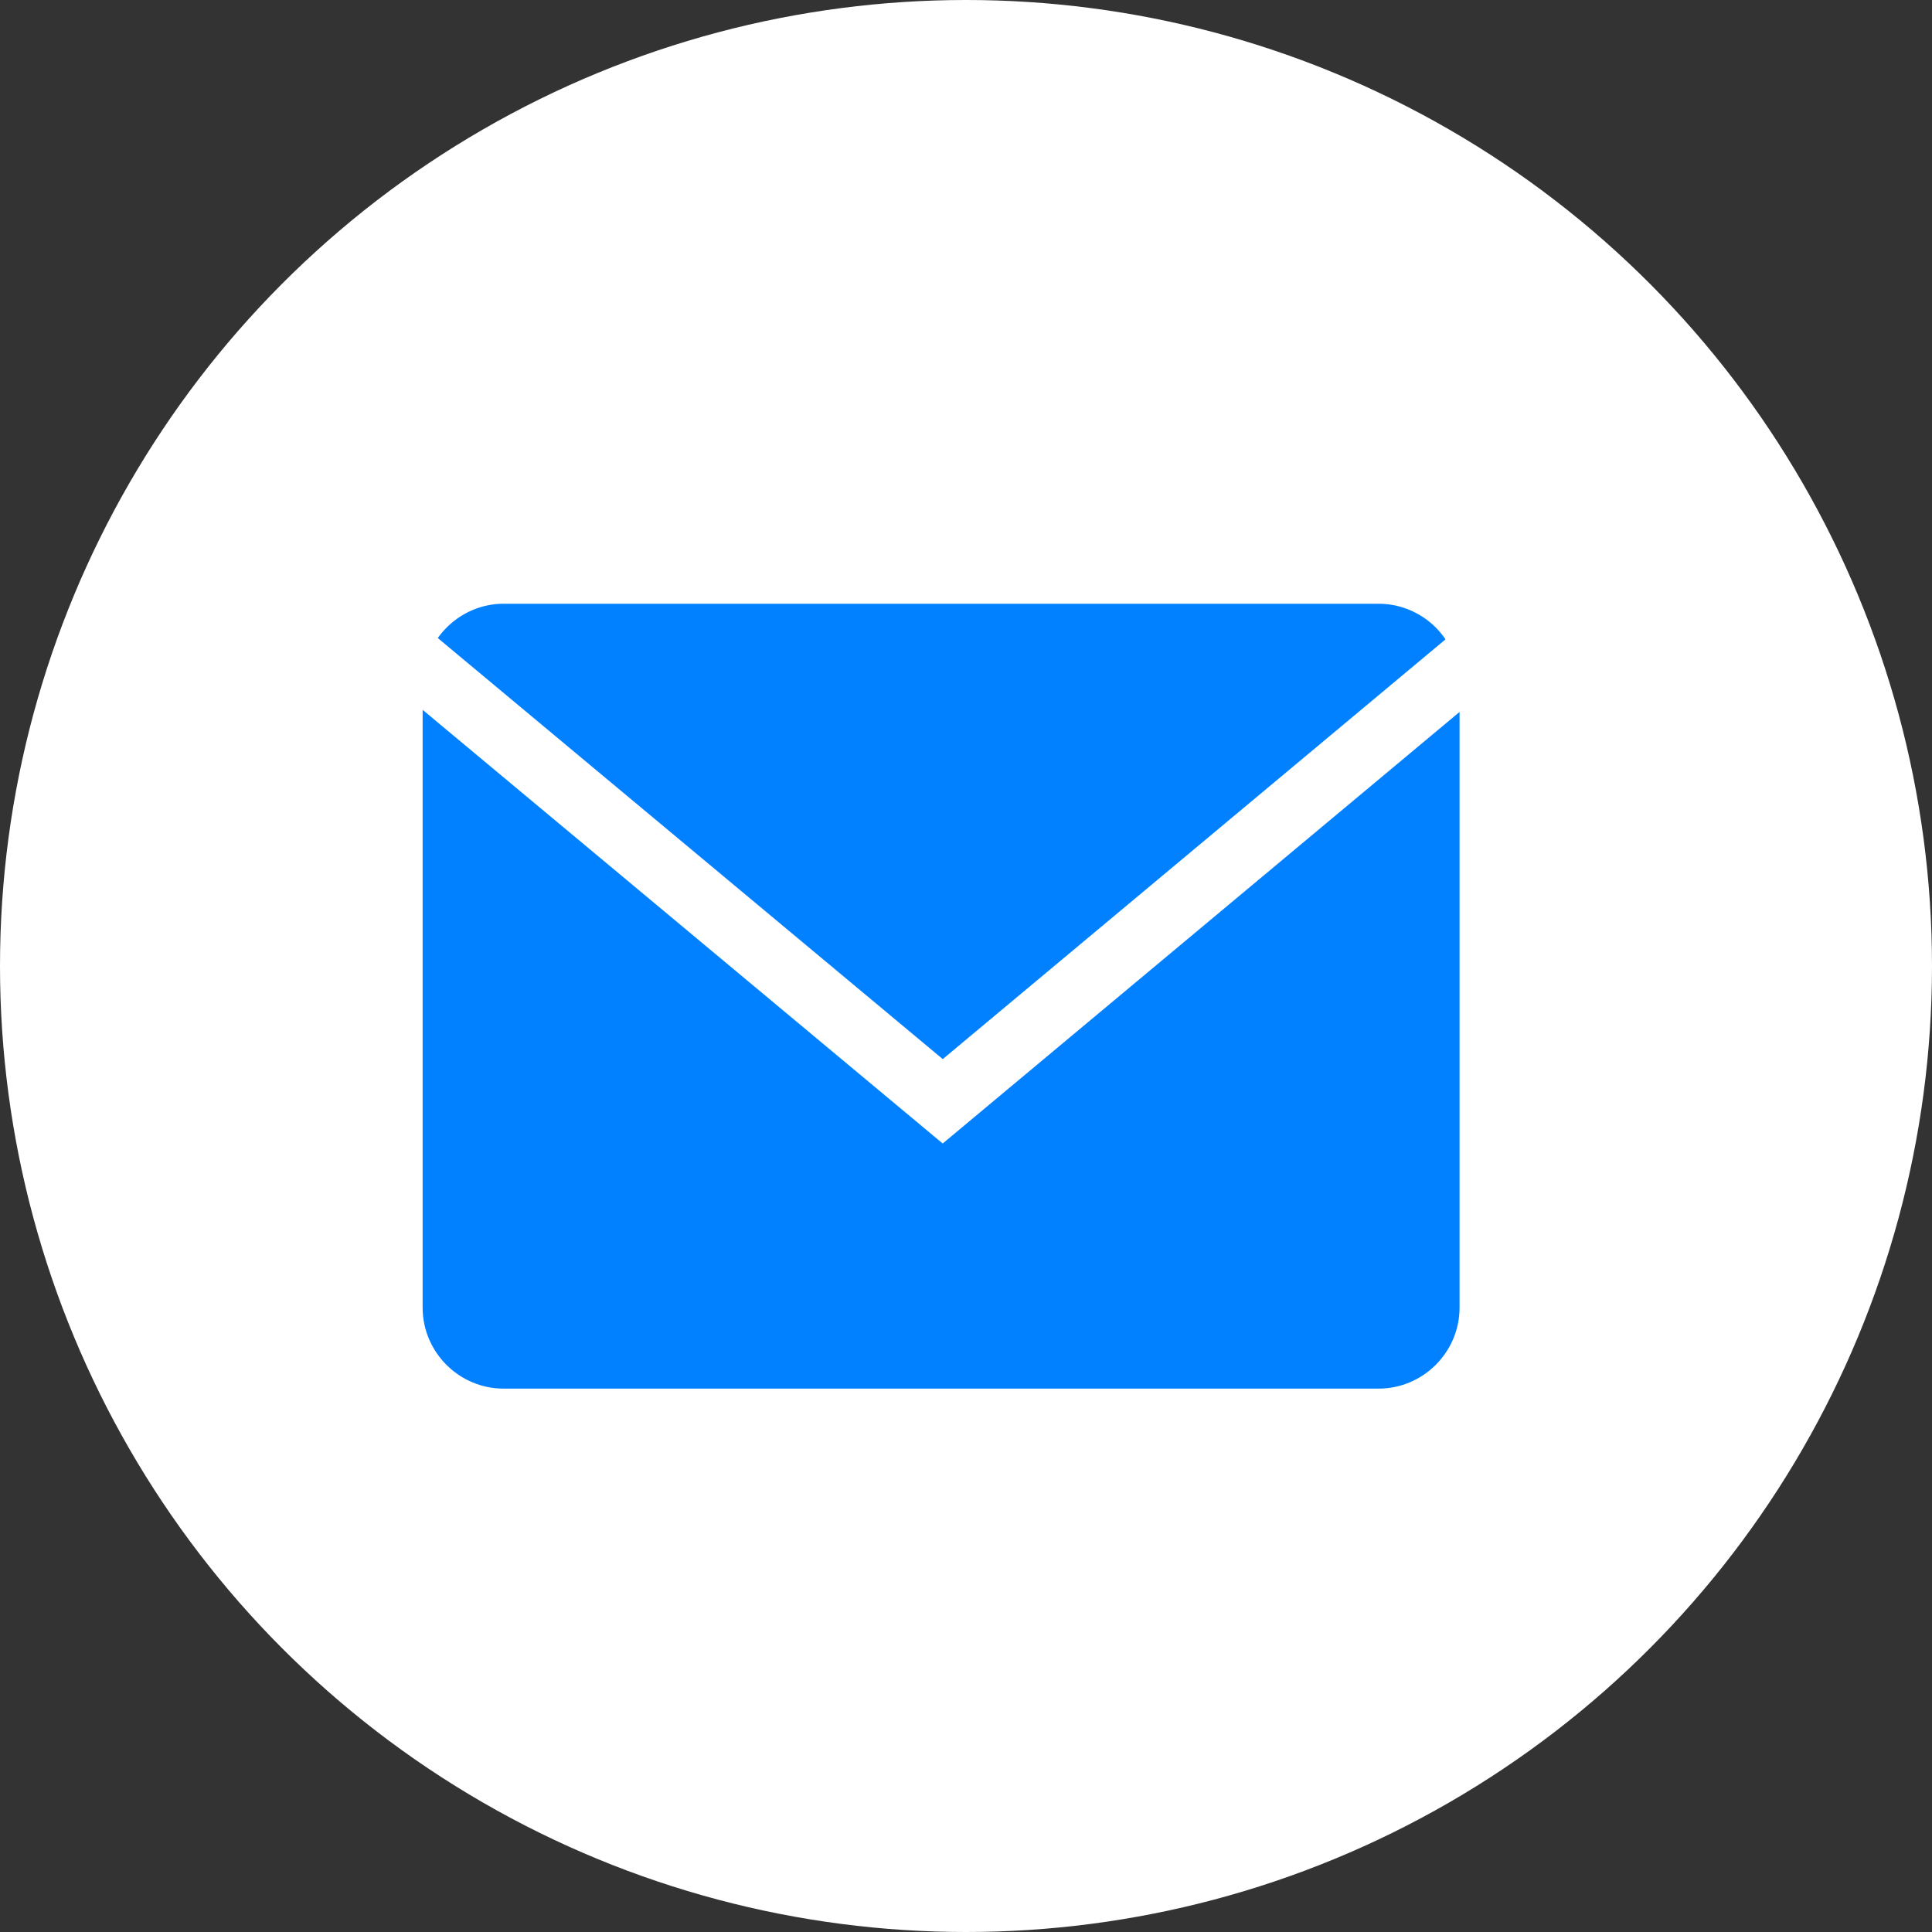 <svg width="32" height="32" viewBox="0 0 32 32" fill="none" xmlns="http://www.w3.org/2000/svg"><rect x="0" y="0" width="32" height="32" fill="#333333" stroke="none"/><circle cx="16" cy="16" r="16" fill="#fff"/><path d="M23.942 10.589a1.343 1.343 0 0 0-1.11-.589H8.343c-.45 0-.848.226-1.092.568l8.364 6.974 8.328-6.953z" fill="#0181FF"/><path d="M7 11.757v9.9C7 22.397 7.604 23 8.342 23h14.49c.739 0 1.343-.604 1.343-1.342v-9.866l-8.561 7.148L7 11.757z" fill="#0181FF"/></svg>